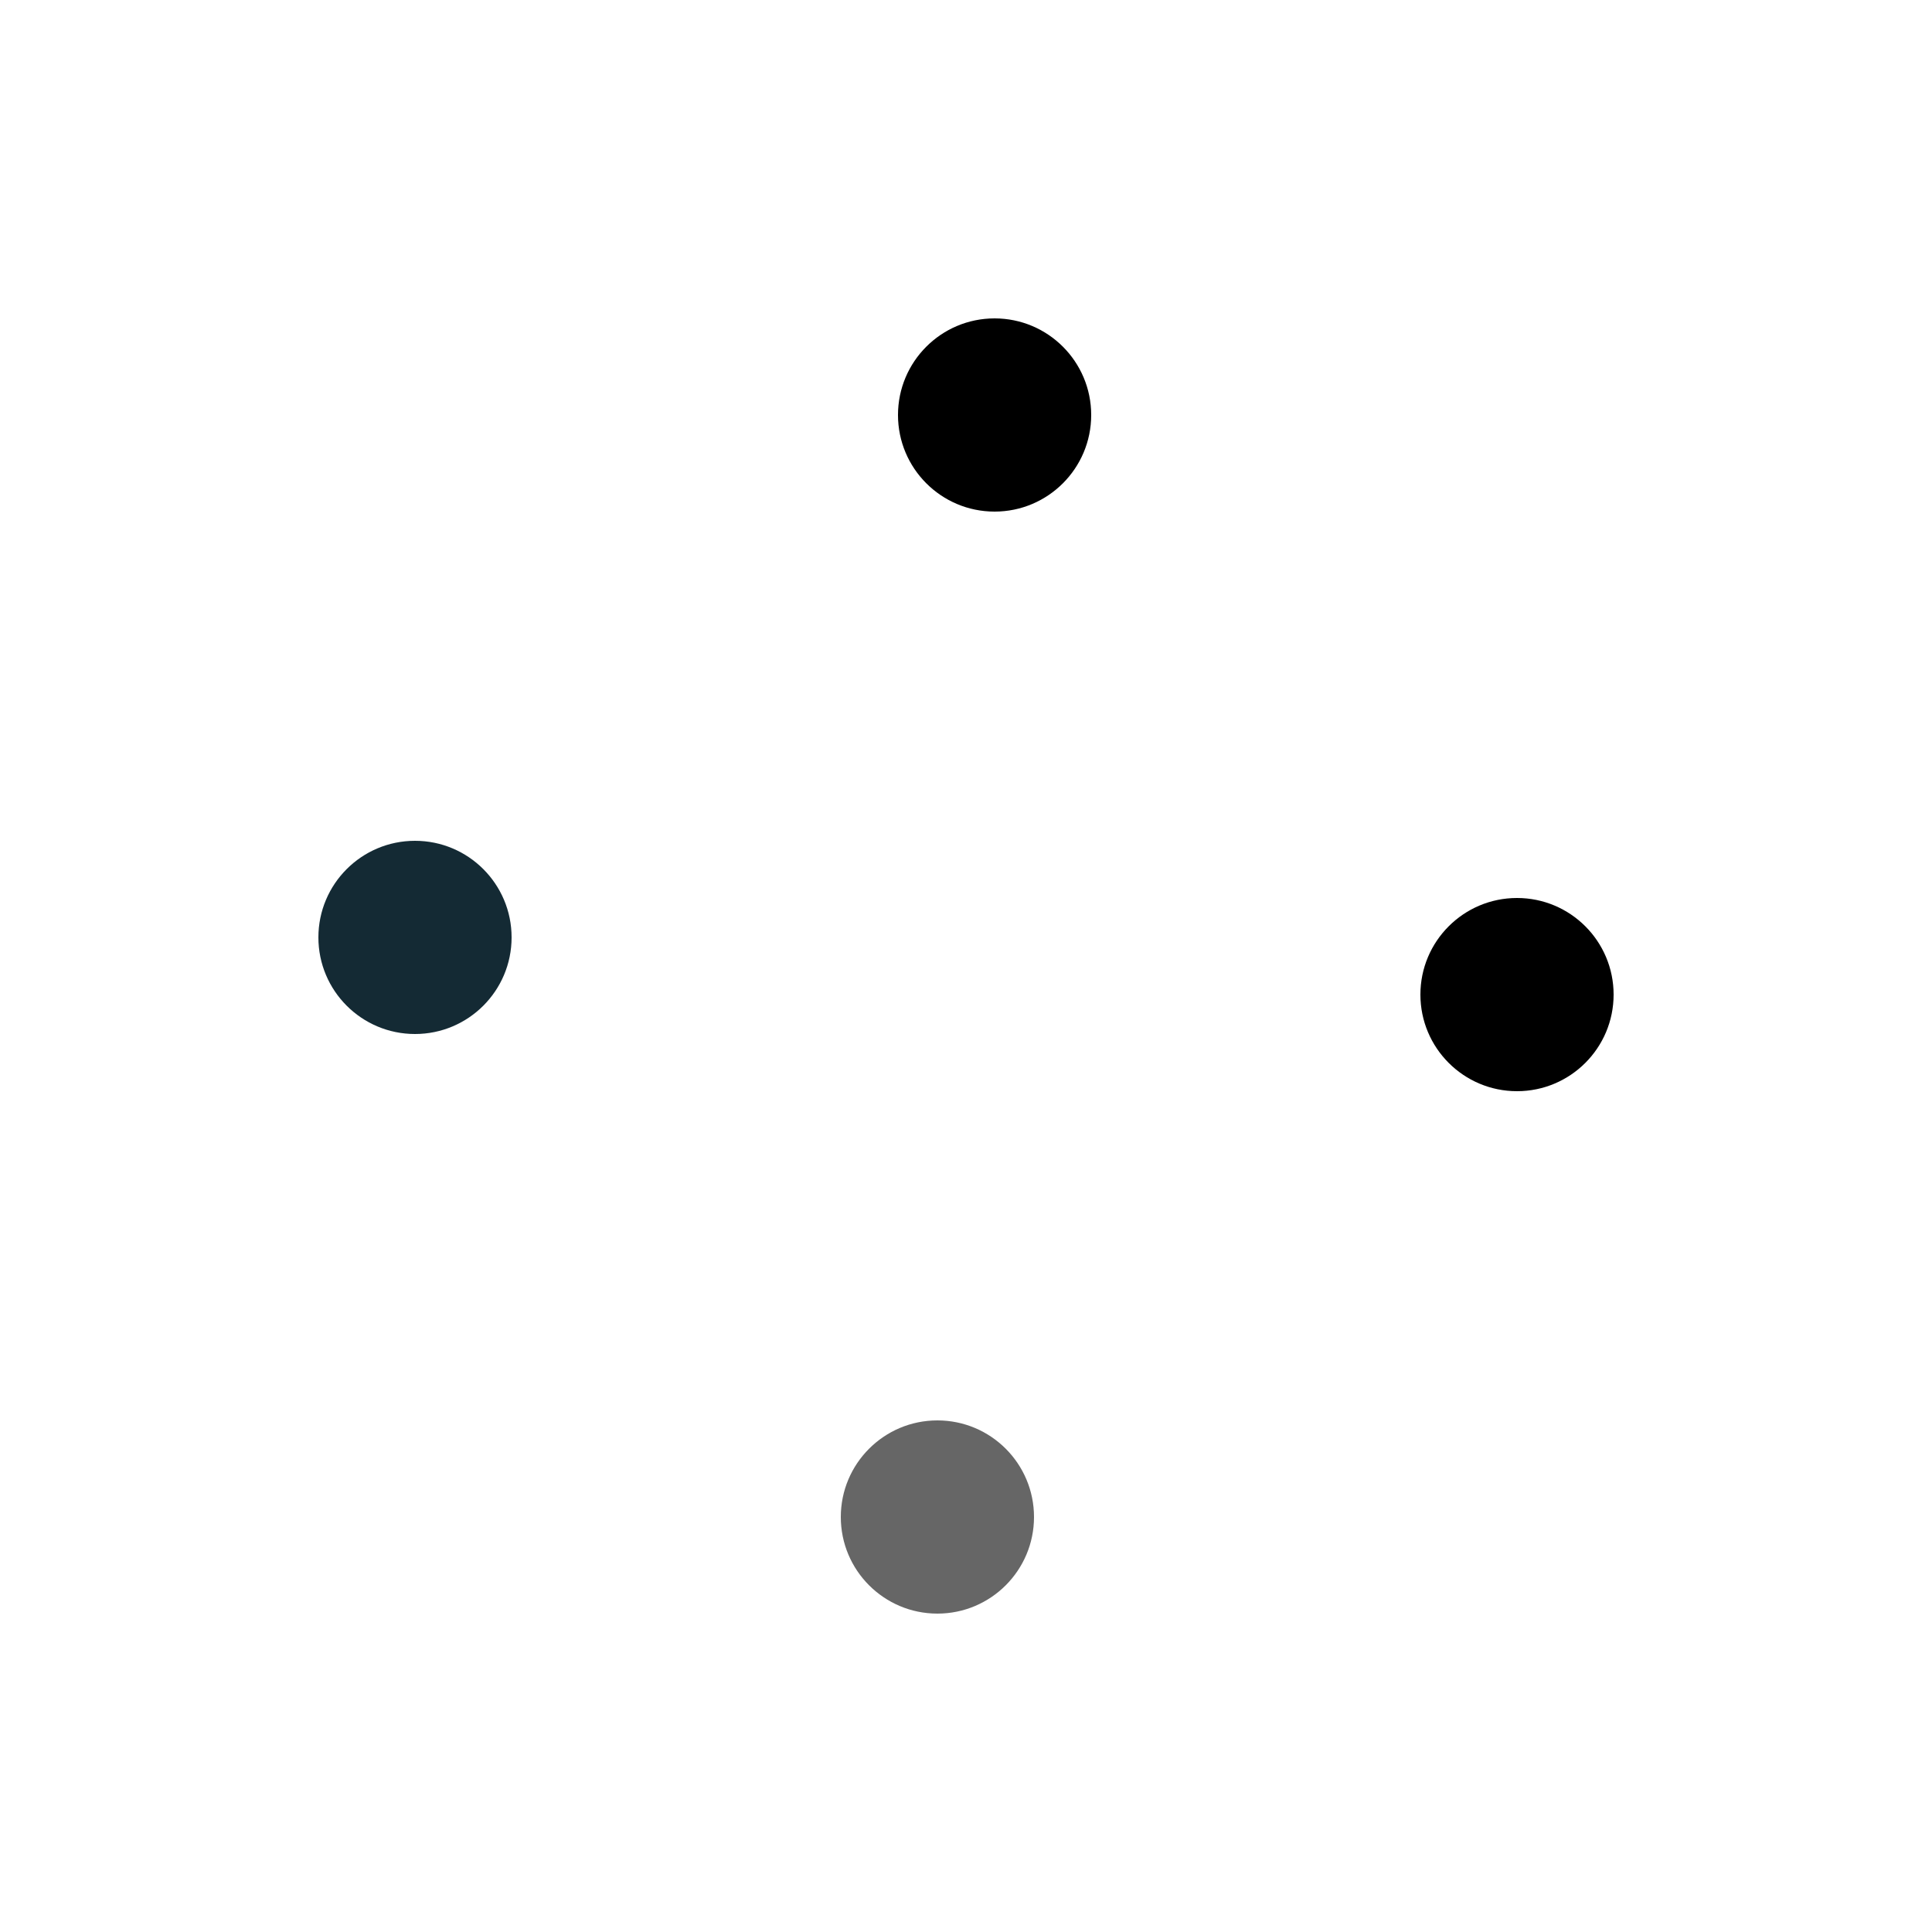 <svg class="lds-balls" width="200px"  height="200px"  xmlns="http://www.w3.org/2000/svg" xmlns:xlink="http://www.w3.org/1999/xlink" viewBox="0 0 100 100" preserveAspectRatio="xMidYMid" style="background: none;"><circle cx="78.52" cy="51.48" r="5" fill="#000000">
  <animate attributeName="cx" values="80;50" keyTimes="0;1" dur="1s" repeatCount="indefinite"></animate>
  <animate attributeName="cy" values="50;80" keyTimes="0;1" dur="1s" repeatCount="indefinite"></animate>
  <animate attributeName="fill" values="#000000;#666666" keyTimes="0;1" dur="1s" repeatCount="indefinite"></animate>
</circle><circle cx="48.52" cy="78.52" r="5" fill="#666666">
  <animate attributeName="cx" values="50;20" keyTimes="0;1" dur="1s" repeatCount="indefinite"></animate>
  <animate attributeName="cy" values="80;50" keyTimes="0;1" dur="1s" repeatCount="indefinite"></animate>
  <animate attributeName="fill" values="#666666;#142a34" keyTimes="0;1" dur="1s" repeatCount="indefinite"></animate>
</circle><circle cx="21.48" cy="48.52" r="5" fill="#142a34">
  <animate attributeName="cx" values="20;50" keyTimes="0;1" dur="1s" repeatCount="indefinite"></animate>
  <animate attributeName="cy" values="50;20" keyTimes="0;1" dur="1s" repeatCount="indefinite"></animate>
  <animate attributeName="fill" values="#142a34;#666666" keyTimes="0;1" dur="1s" repeatCount="indefinite"></animate>
</circle><circle cx="51.48" cy="21.48" r="5" fill="#000000">
  <animate attributeName="cx" values="50;80" keyTimes="0;1" dur="1s" repeatCount="indefinite"></animate>
  <animate attributeName="cy" values="20;50" keyTimes="0;1" dur="1s" repeatCount="indefinite"></animate>
  <animate attributeName="fill" values="#666666;#000000" keyTimes="0;1" dur="1s" repeatCount="indefinite"></animate>
</circle></svg>
